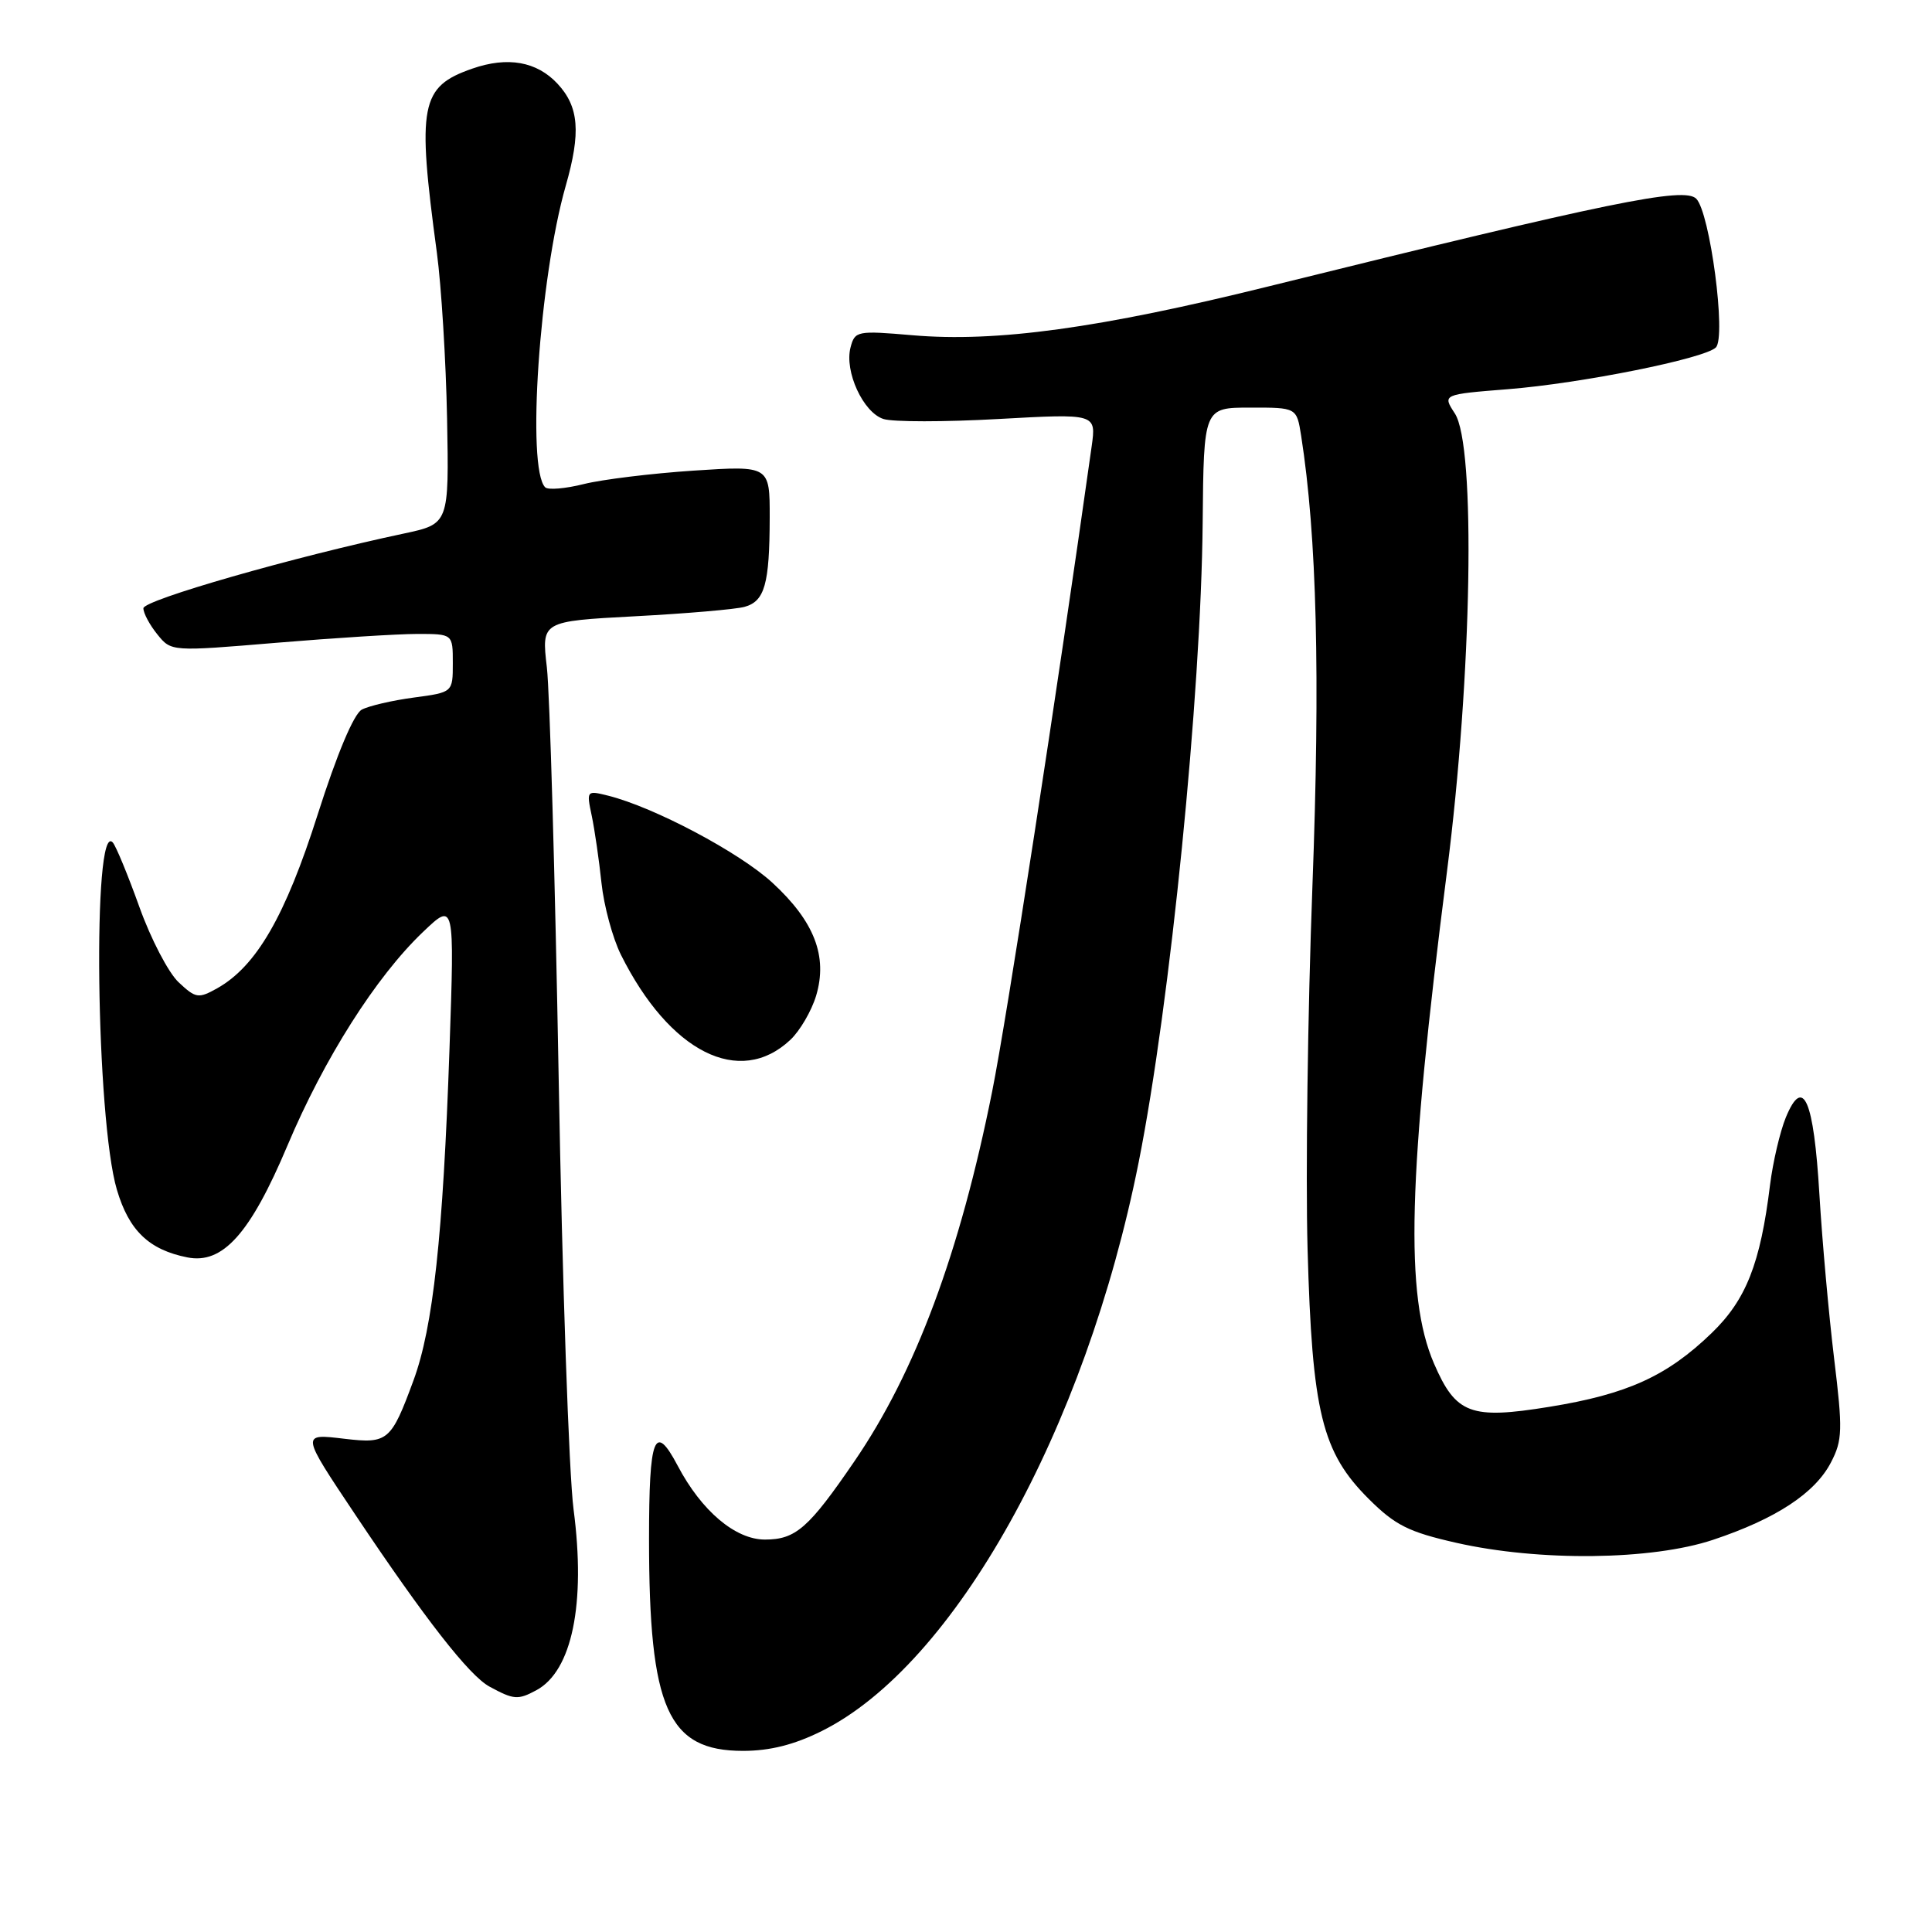 <?xml version="1.0" encoding="UTF-8" standalone="no"?>
<!DOCTYPE svg PUBLIC "-//W3C//DTD SVG 1.1//EN" "http://www.w3.org/Graphics/SVG/1.1/DTD/svg11.dtd" >
<svg xmlns="http://www.w3.org/2000/svg" xmlns:xlink="http://www.w3.org/1999/xlink" version="1.1" viewBox="0 0 256 256">
 <g >
 <path fill="currentColor"
d=" M 108.89 229.37 C 126.47 220.61 143.81 189.49 150.88 154.00 C 155.06 133.02 159.15 92.09 159.36 69.26 C 159.50 54.01 159.50 54.01 165.66 54.01 C 171.82 54.00 171.82 54.00 172.41 57.75 C 174.49 71.07 174.95 89.42 173.90 117.50 C 173.28 134.00 172.99 155.60 173.26 165.50 C 173.86 187.13 175.16 192.43 181.36 198.61 C 184.86 202.10 186.65 203.00 192.97 204.43 C 203.97 206.92 218.85 206.75 227.00 204.03 C 235.33 201.25 240.51 197.85 242.62 193.76 C 244.14 190.84 244.18 189.46 243.03 180.01 C 242.33 174.23 241.45 164.44 241.08 158.26 C 240.33 145.68 238.94 142.48 236.63 148.07 C 235.86 149.96 234.92 153.97 234.54 157.00 C 233.26 167.44 231.37 172.23 226.79 176.65 C 220.89 182.34 215.63 184.74 205.31 186.41 C 194.86 188.11 192.91 187.38 190.01 180.67 C 186.13 171.67 186.54 156.06 191.73 115.50 C 195.05 89.52 195.58 59.06 192.77 54.78 C 191.13 52.26 191.13 52.26 199.81 51.57 C 209.53 50.80 225.89 47.51 227.36 46.04 C 228.76 44.64 226.58 28.15 224.76 26.33 C 223.16 24.73 213.38 26.74 168.29 37.90 C 145.70 43.50 132.00 45.38 120.90 44.42 C 113.57 43.79 113.27 43.85 112.70 46.04 C 111.87 49.22 114.38 54.67 117.07 55.52 C 118.31 55.92 125.16 55.92 132.29 55.52 C 145.26 54.80 145.26 54.80 144.65 59.15 C 140.10 91.51 133.39 135.07 131.46 144.66 C 127.18 166.04 121.29 181.84 113.22 193.62 C 107.15 202.50 105.43 204.00 101.36 204.00 C 97.44 204.00 92.96 200.22 89.80 194.22 C 86.73 188.41 86.00 190.28 86.00 203.95 C 86.00 226.40 88.49 232.00 98.45 232.00 C 102.02 232.00 105.24 231.19 108.89 229.37 Z  M 71.06 223.97 C 75.80 221.43 77.64 212.52 76.00 200.00 C 75.39 195.32 74.50 169.68 74.03 143.00 C 73.55 116.33 72.85 91.76 72.46 88.41 C 71.75 82.32 71.75 82.32 84.12 81.66 C 90.93 81.30 97.47 80.74 98.66 80.41 C 101.33 79.67 101.97 77.40 101.99 68.60 C 102.00 61.70 102.00 61.70 91.90 62.36 C 86.34 62.73 79.80 63.53 77.36 64.14 C 74.92 64.75 72.62 64.95 72.24 64.57 C 69.75 62.08 71.47 36.84 74.96 24.63 C 76.99 17.54 76.72 14.15 73.87 11.09 C 71.13 8.15 67.28 7.46 62.59 9.09 C 55.69 11.49 55.24 13.87 57.89 33.50 C 58.48 37.90 59.09 47.78 59.24 55.46 C 59.50 69.42 59.50 69.42 53.50 70.70 C 38.97 73.78 19.00 79.51 19.00 80.60 C 19.00 81.25 19.83 82.80 20.85 84.06 C 22.69 86.34 22.69 86.34 36.65 85.17 C 44.32 84.53 52.72 84.00 55.30 84.00 C 60.00 84.00 60.00 84.00 60.00 87.87 C 60.00 91.74 60.00 91.74 54.83 92.43 C 51.98 92.81 48.88 93.53 47.94 94.03 C 46.88 94.60 44.66 99.88 42.10 107.91 C 37.81 121.40 33.97 128.04 28.77 130.96 C 26.29 132.34 25.94 132.29 23.66 130.15 C 22.32 128.89 19.98 124.40 18.47 120.18 C 16.95 115.95 15.37 112.11 14.94 111.63 C 12.23 108.61 12.71 148.29 15.49 157.65 C 17.09 163.06 19.74 165.60 24.82 166.61 C 29.51 167.55 33.16 163.48 38.09 151.79 C 42.95 140.26 49.82 129.43 56.04 123.50 C 60.23 119.50 60.23 119.50 59.56 139.00 C 58.70 163.79 57.39 175.86 54.79 182.91 C 51.83 190.95 51.39 191.32 45.69 190.65 C 39.85 189.96 39.83 189.85 47.11 200.75 C 56.32 214.52 62.17 222.03 64.87 223.49 C 68.08 225.23 68.62 225.28 71.06 223.97 Z  M 104.72 137.79 C 105.99 136.60 107.53 133.96 108.14 131.94 C 109.70 126.72 107.91 122.09 102.35 116.97 C 98.00 112.96 86.69 106.96 80.58 105.43 C 77.73 104.72 77.70 104.75 78.41 108.10 C 78.80 109.97 79.38 113.97 79.70 117.00 C 80.02 120.03 81.18 124.30 82.27 126.50 C 88.72 139.43 98.00 144.10 104.72 137.79 Z "/>
</g>
</svg>